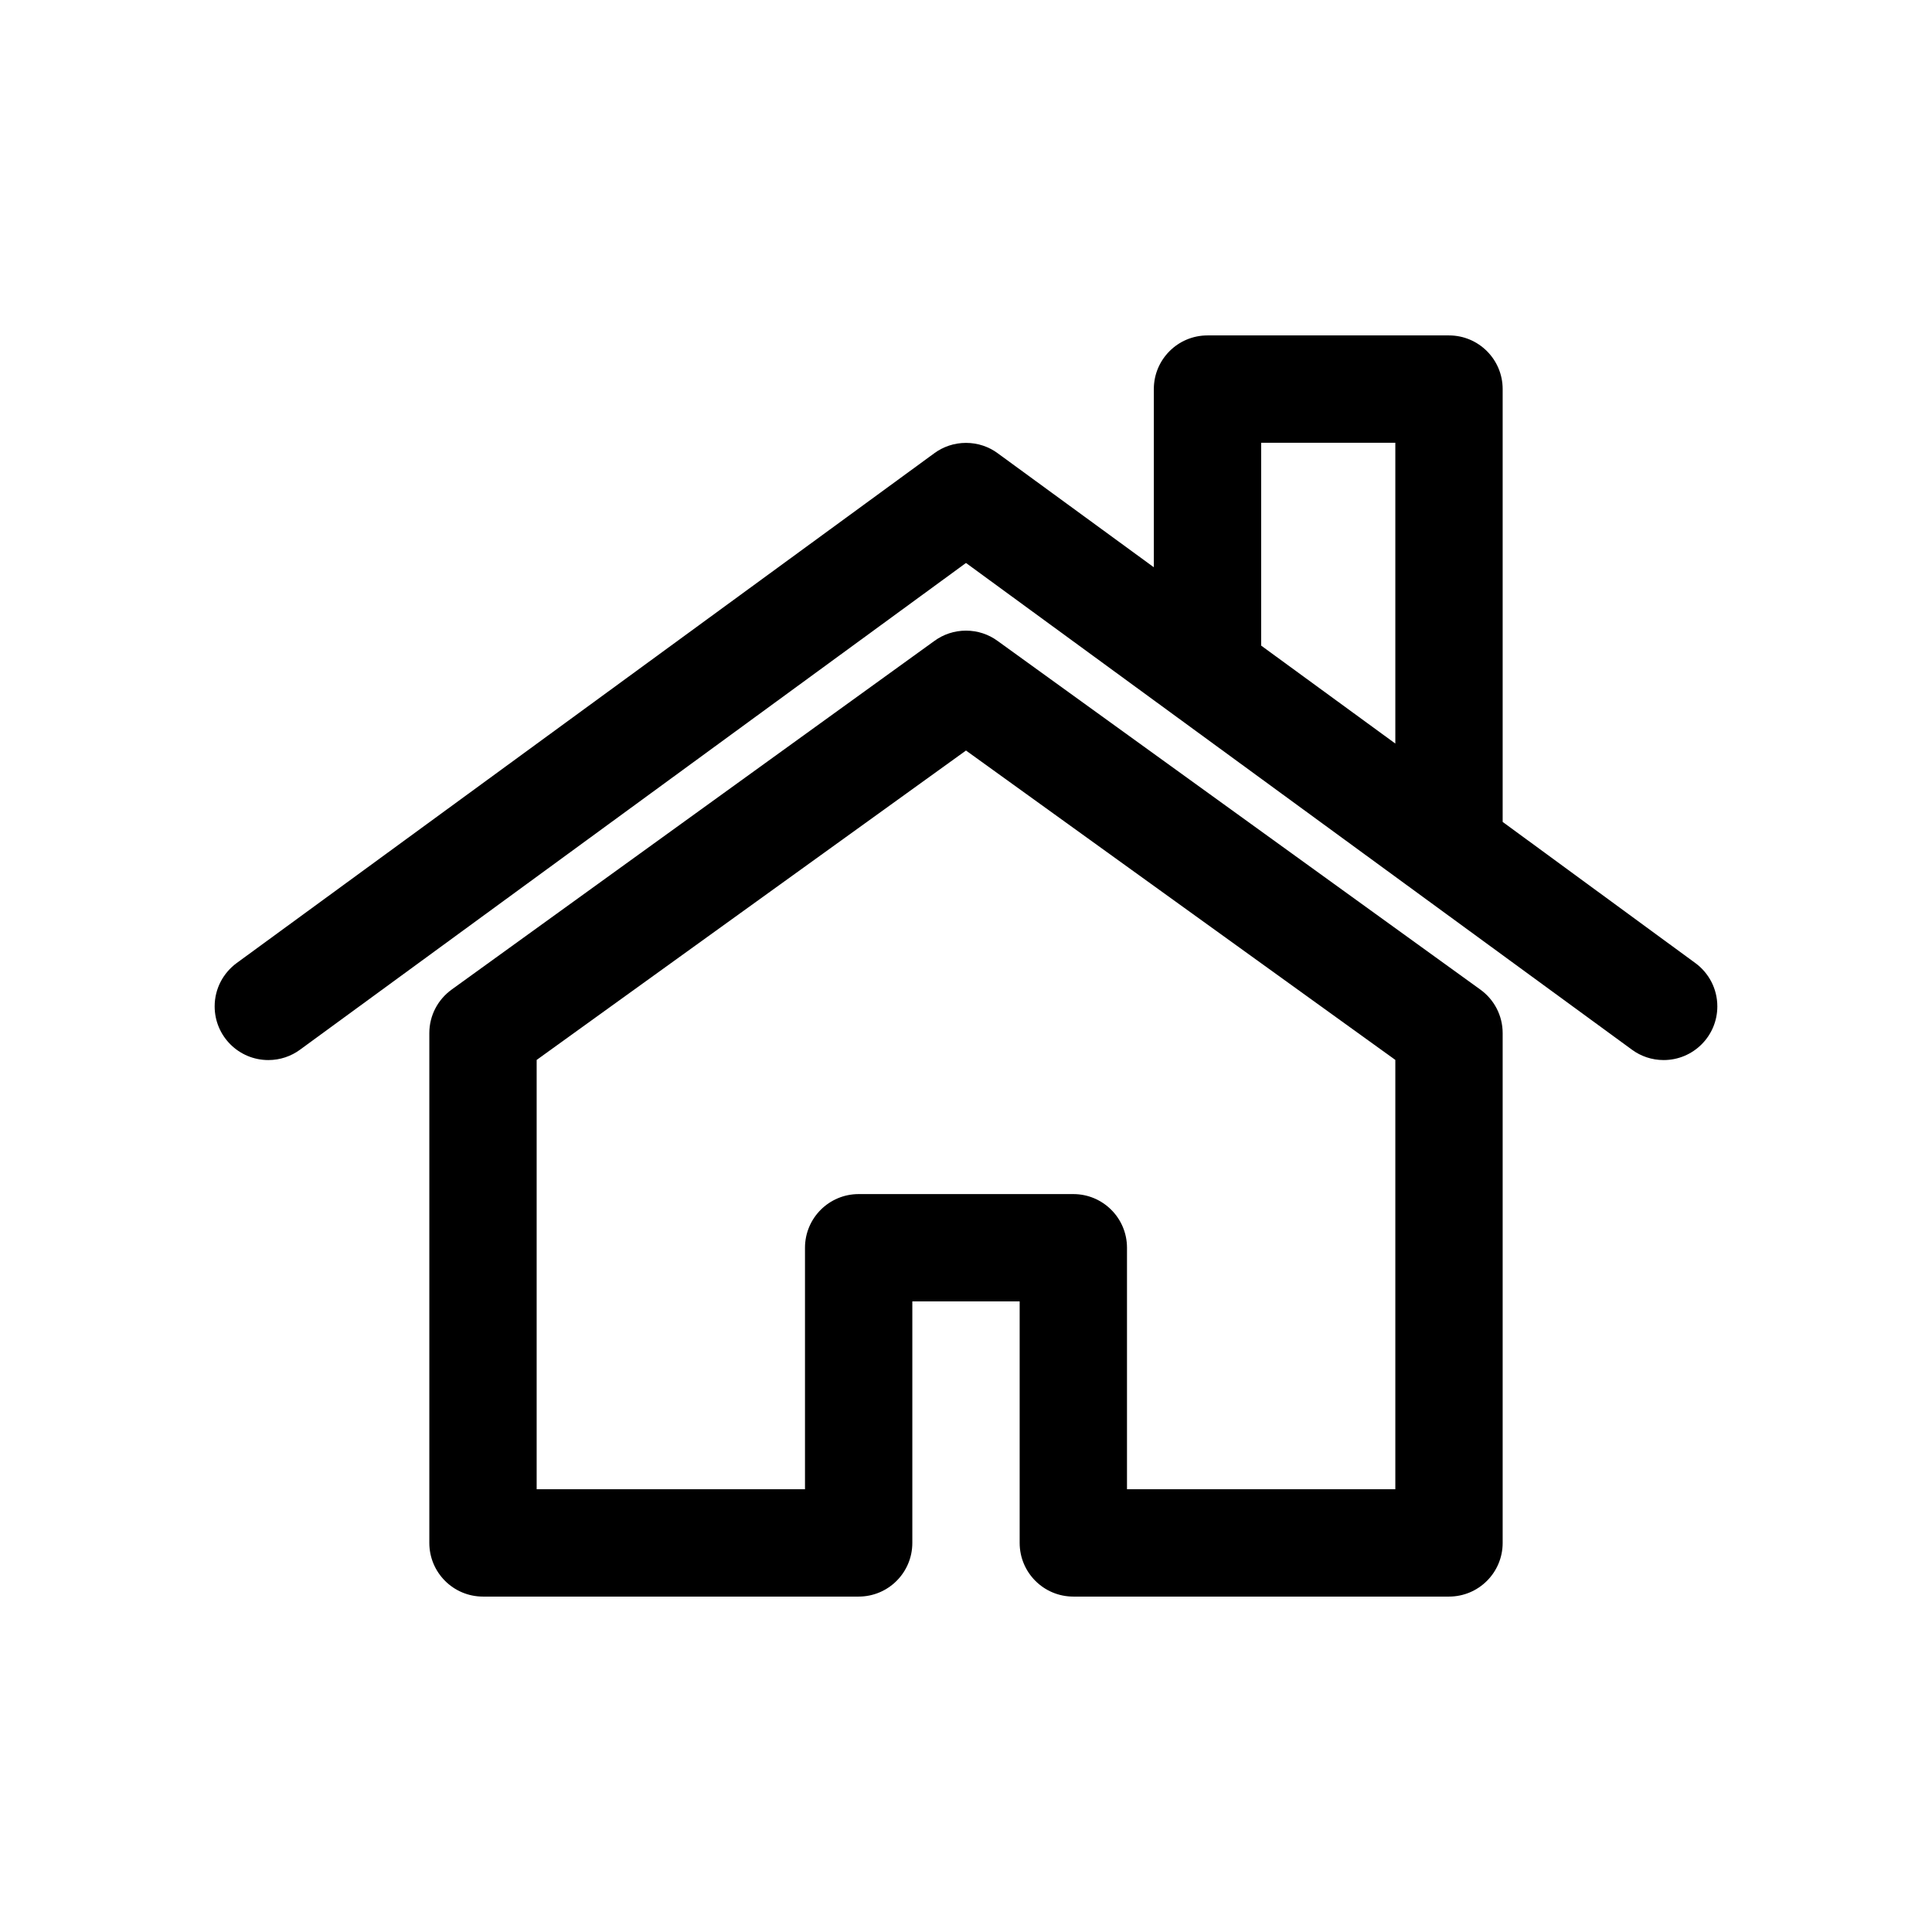 <!-- Generated by IcoMoon.io -->
<svg version="1.1" xmlns="http://www.w3.org/2000/svg" width="1024" height="1024" viewBox="0 0 1024 1024">
<title></title>
<g id="icomoon-ignore">
</g>
<path d="M568.887 846.223h199.111c15.709 0 28.444-12.735 28.444-28.444v0-270.222c-0.010-9.449-4.626-17.818-11.723-22.983l-0.082-0.057-256-184.889c-4.612-3.36-10.391-5.375-16.64-5.375s-12.028 2.015-16.722 5.432l0.082-0.057-256 184.889c-7.179 5.222-11.794 13.591-11.804 23.038v270.224c0 15.709 12.735 28.444 28.444 28.444v0h199.111c15.709 0 28.444-12.735 28.444-28.444v0-128h56.889v128c0 15.709 12.735 28.444 28.444 28.444v0zM455.109 632.89c-15.709 0-28.444 12.735-28.444 28.444v0 128h-142.222v-227.556l227.556-163.982 227.556 163.982v227.556h-142.222v-128c0-15.709-12.735-28.444-28.444-28.444v0z"></path>
<path d="M159.002 556.374l352.996-257.991 352.996 257.991c4.64 3.423 10.471 5.478 16.782 5.478 15.711 0 28.447-12.736 28.447-28.447 0-9.4-4.559-17.734-11.586-22.914l-0.078-0.055-102.116-74.809s0-1.849 0-1.849v-227.556c0-15.709-12.735-28.444-28.444-28.444v0h-128c-15.709 0-28.444 12.735-28.444 28.444v0 94.436l-82.773-60.444c-4.64-3.423-10.471-5.478-16.782-5.478s-12.142 2.055-16.86 5.533l0.078-0.055-369.778 270.222c-7.106 5.235-11.664 13.569-11.664 22.969 0 15.711 12.736 28.447 28.447 28.447 6.311 0 12.142-2.055 16.86-5.533l-0.078 0.055zM668.442 234.668h71.111v159.431l-71.111-51.911z"></path>
</svg>
